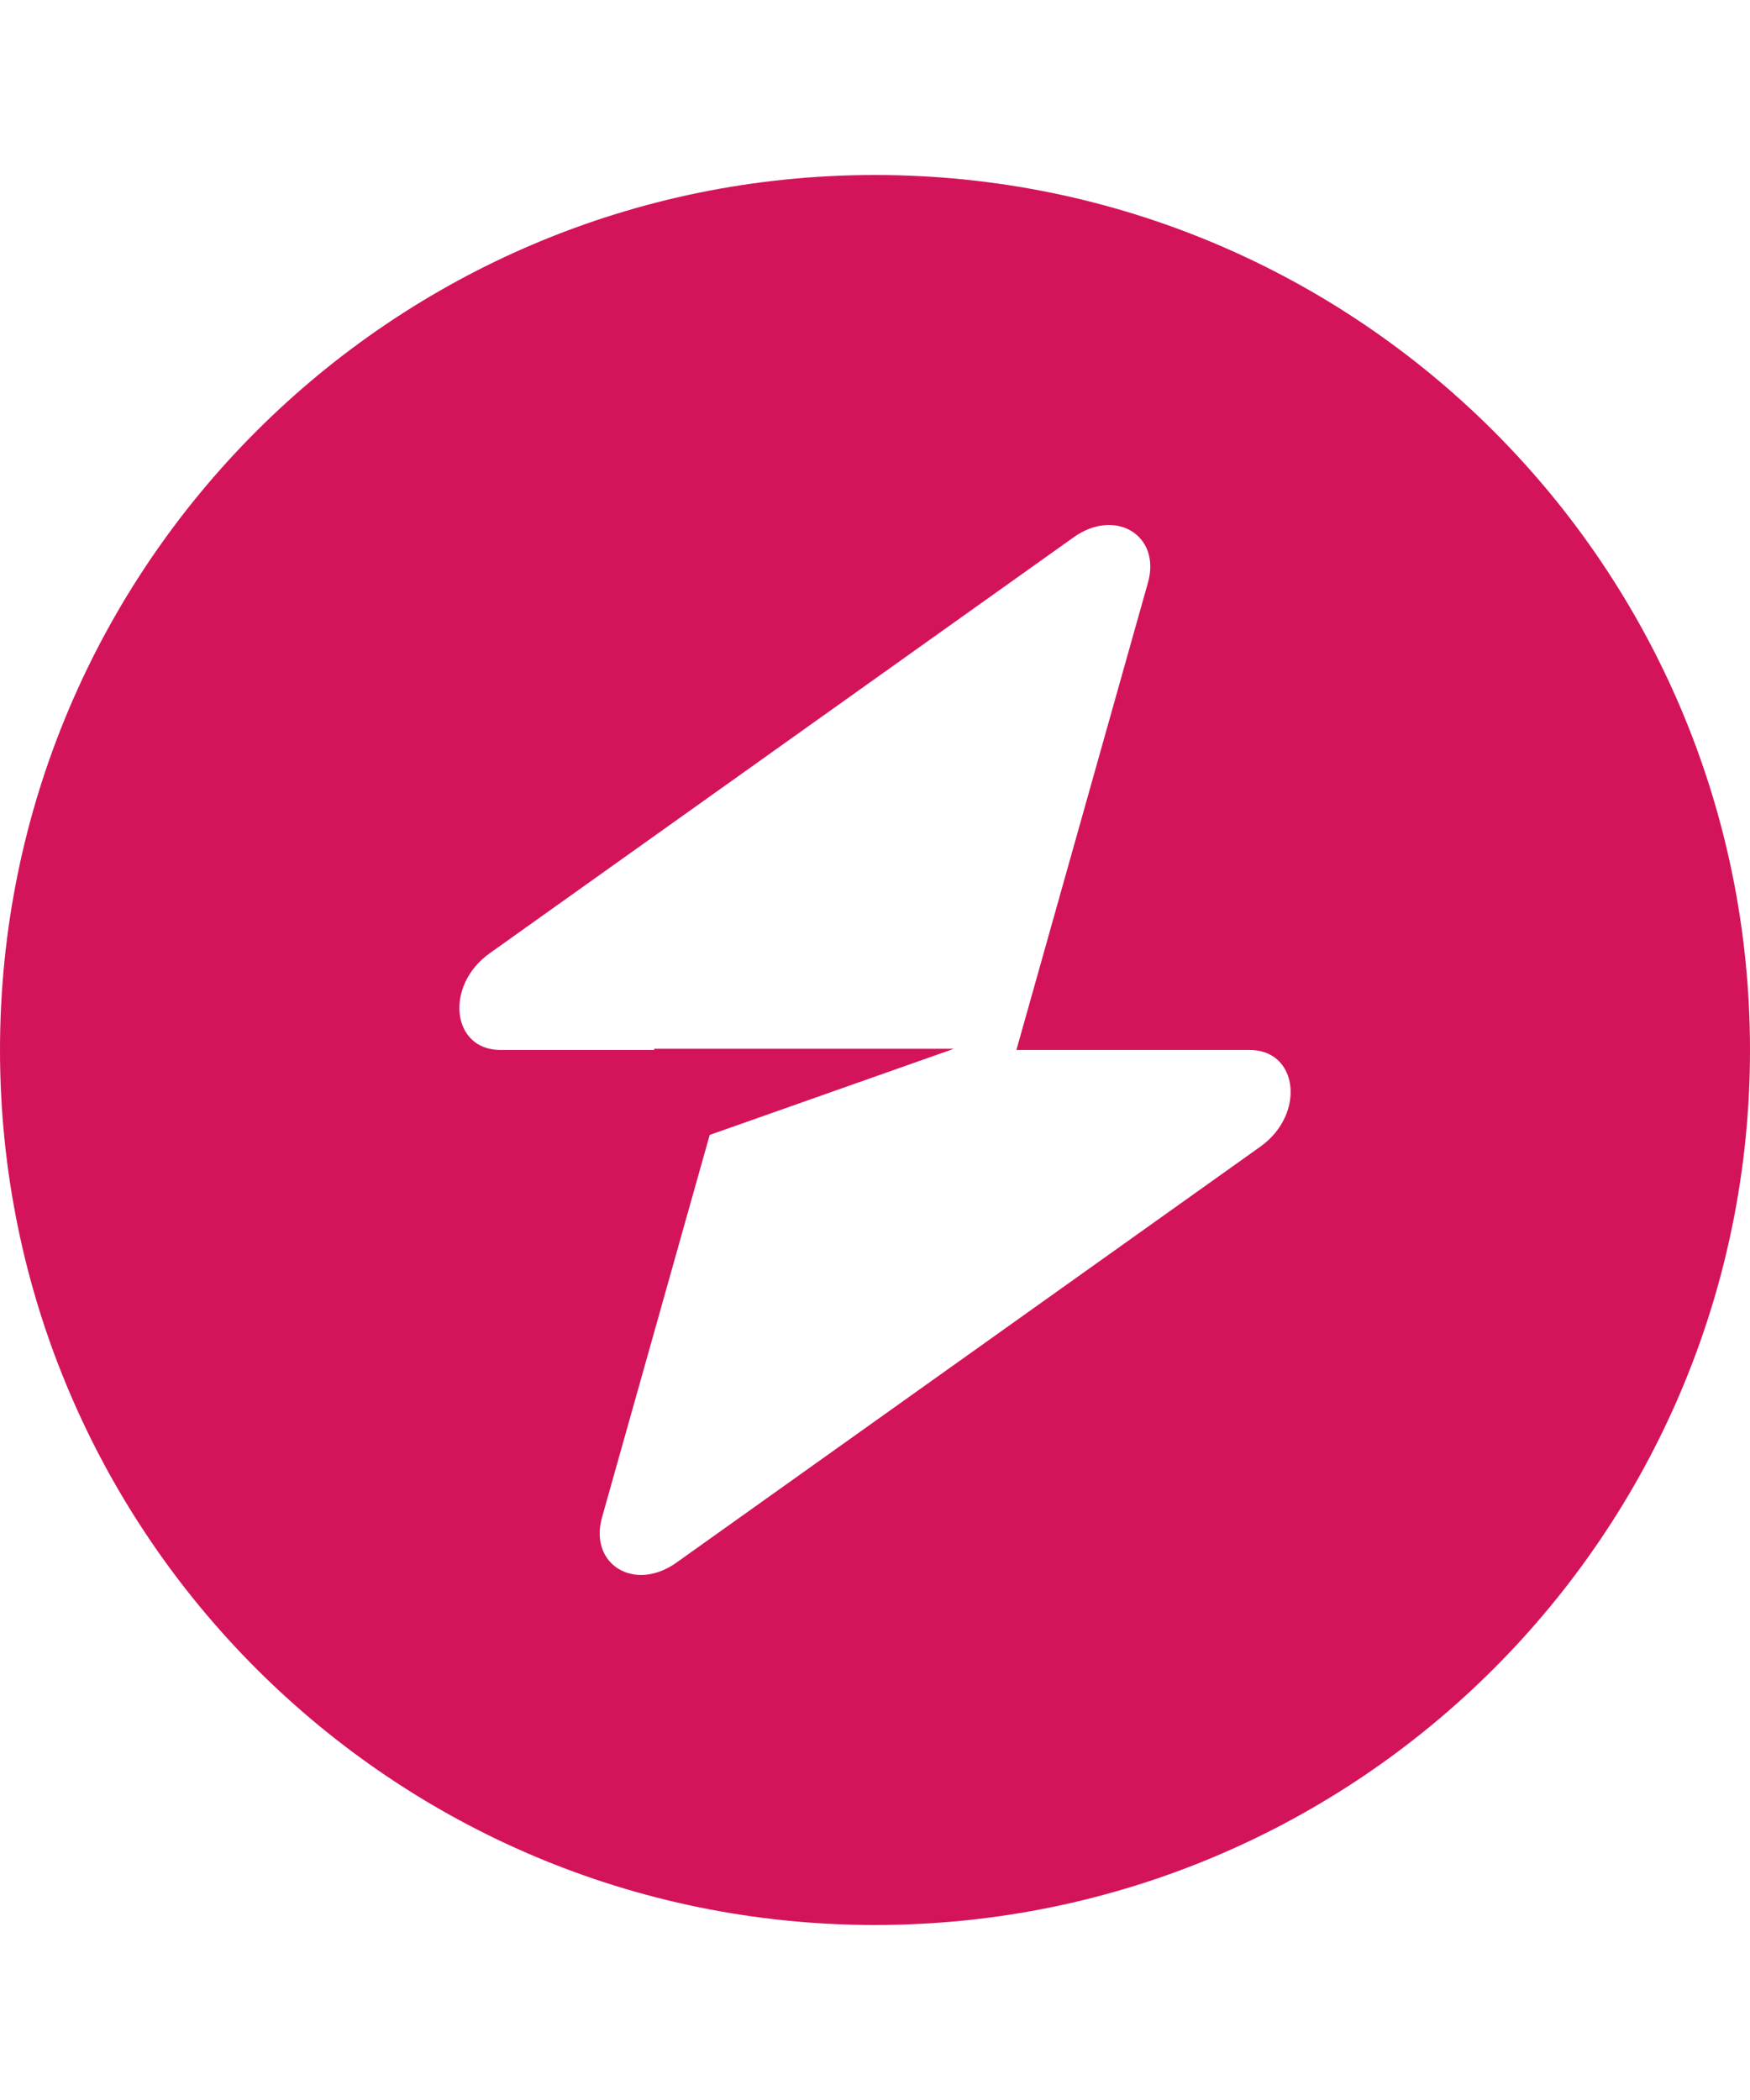 <svg fill="none" height="48" viewBox="0 0 40 48" width="40" xmlns="http://www.w3.org/2000/svg"><path clip-rule="evenodd" d="m20 44c11.046 0 20-8.954 20-20s-8.954-20-20-20c-11.046 0-20 8.954-20 20s8.954 20 20 20zm6.239-30.683c.304-1.079-.743-1.717-1.699-1.036l-13.347 9.508c-1.037.739-.874 2.21.245 2.21h3.515v-.027h6.85l-5.581 1.969-2.461 8.741c-.304 1.079.743 1.717 1.699 1.036l13.347-9.508c1.037-.739.874-2.211-.245-2.211h-5.33z" fill="#D4145A" fill-rule="evenodd"/></svg>

